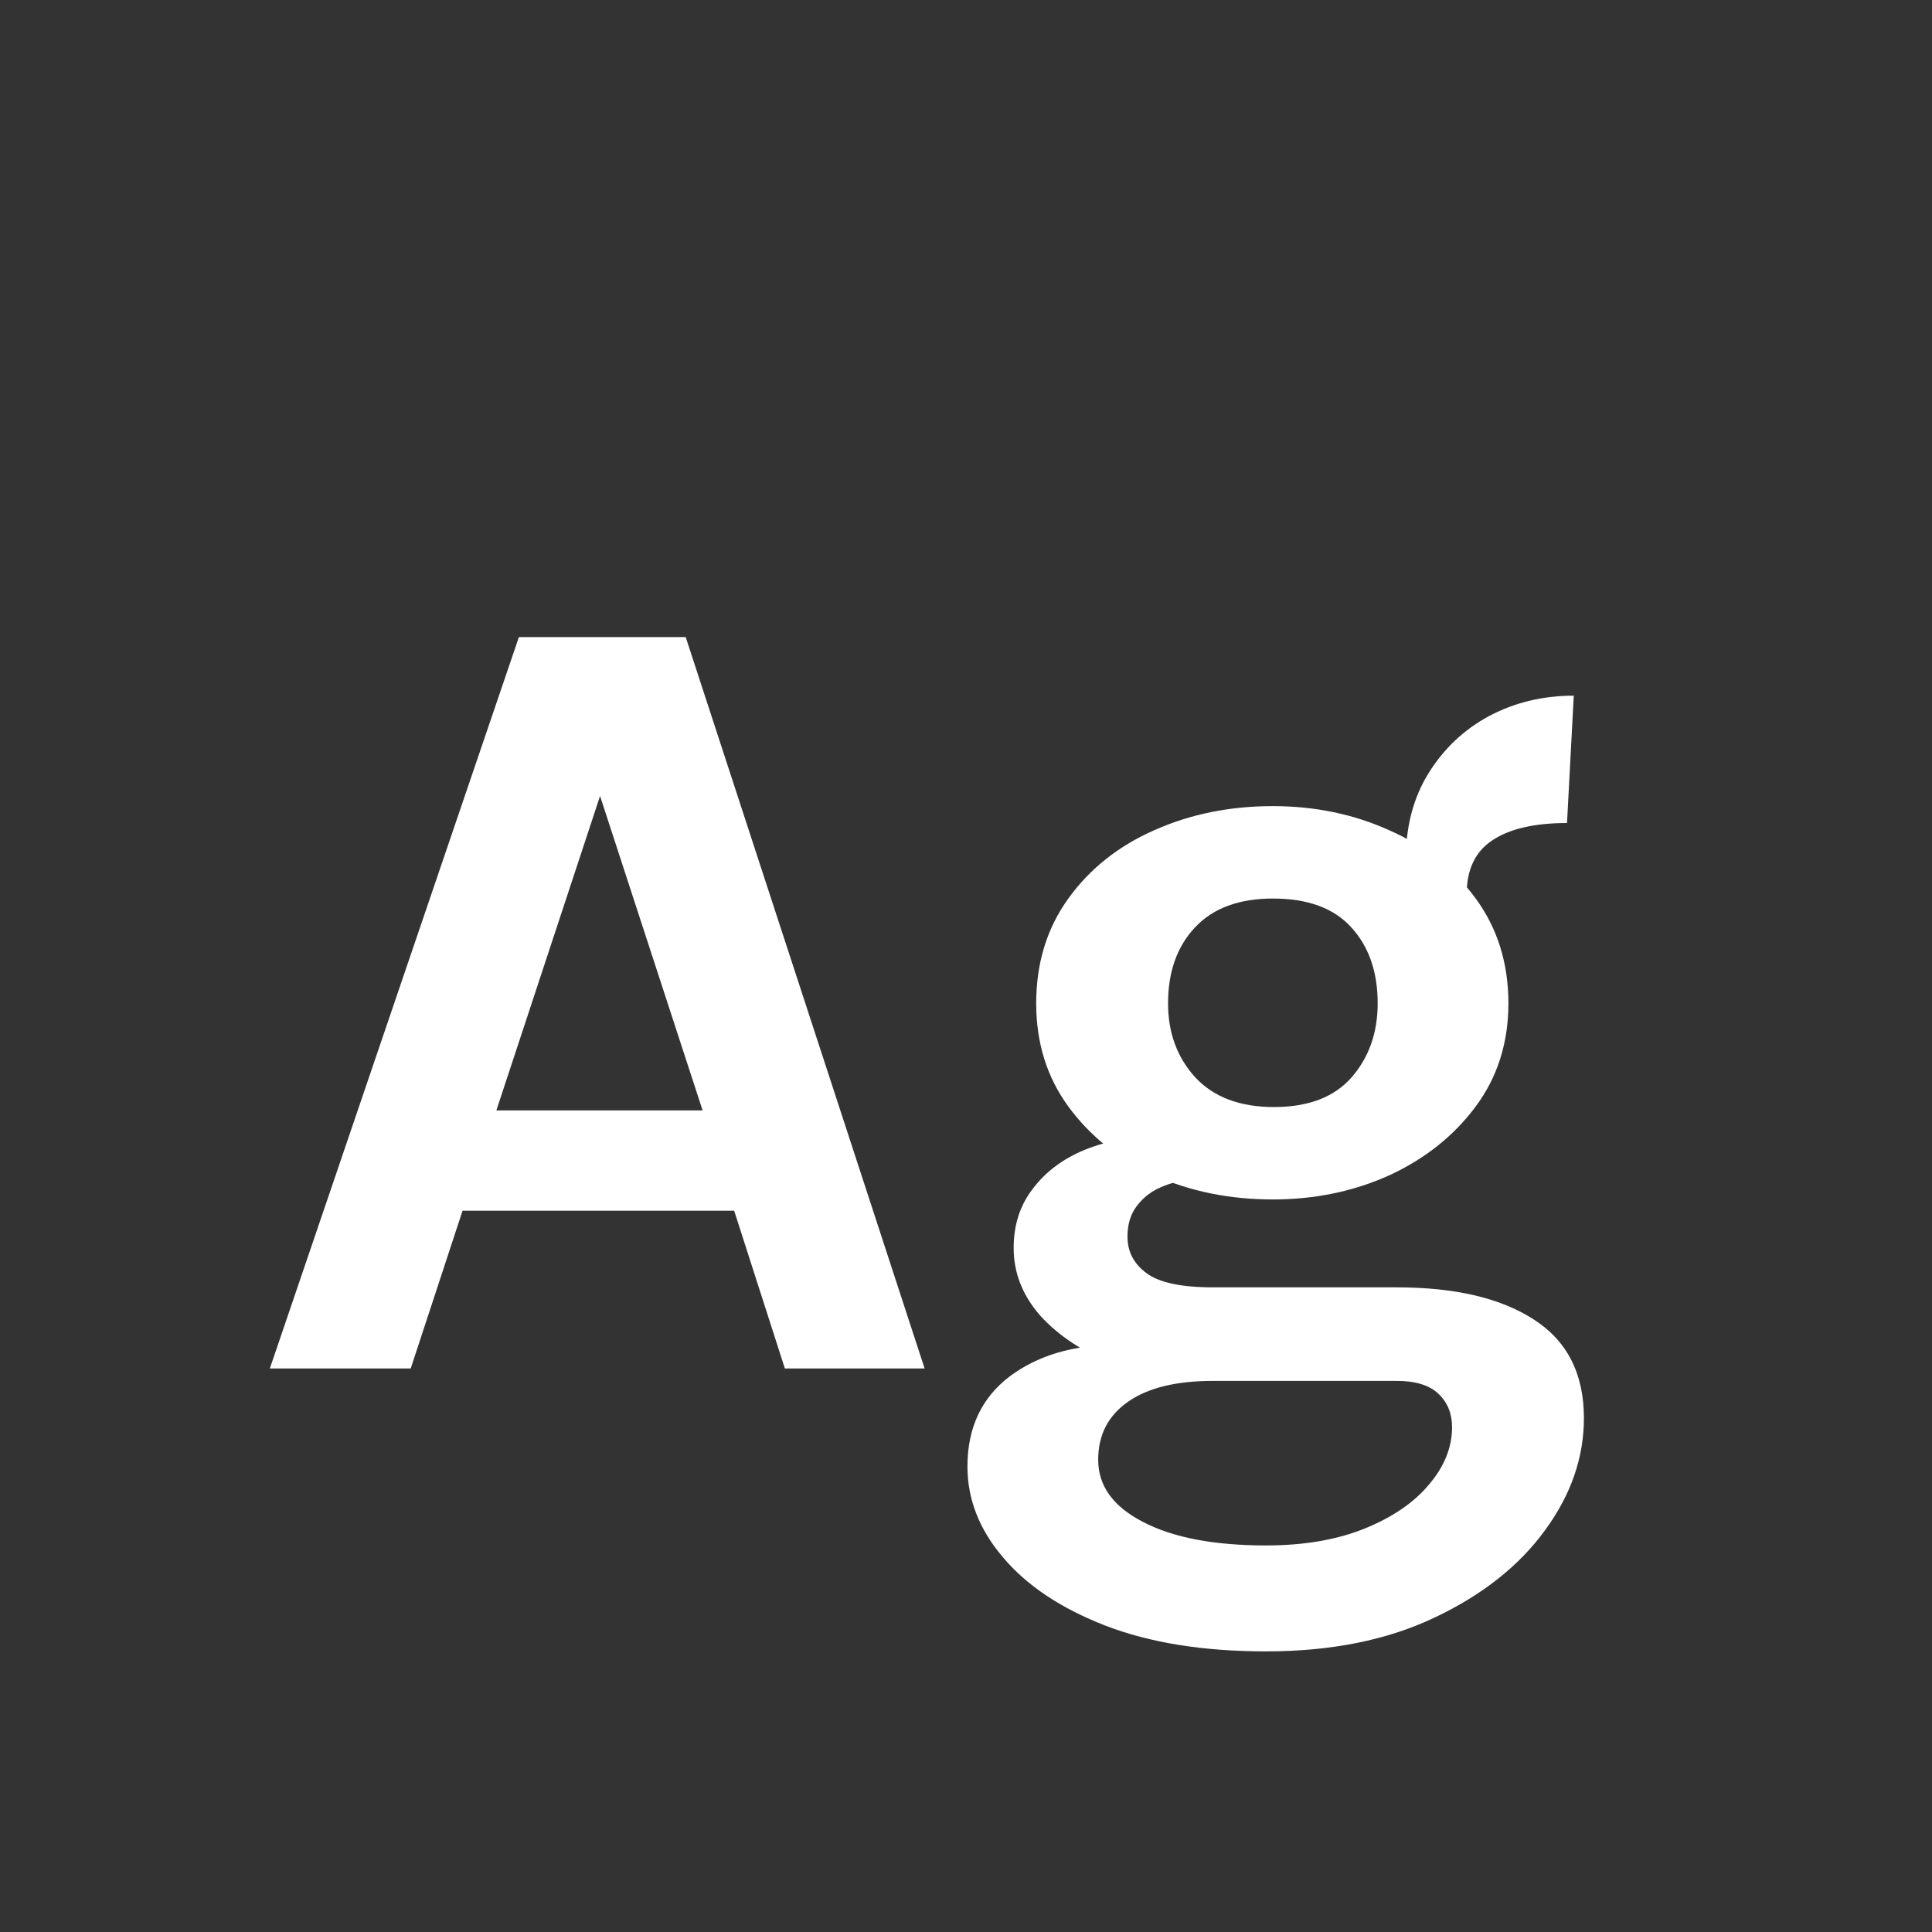 <svg width="24" height="24" viewBox="0 0 24 24" fill="none" xmlns="http://www.w3.org/2000/svg">
<rect x="0" y="0" width="24" height="24" fill="#333333" stroke="none"/>
<path d="M3.352 17L6.446 7.914H8.518L11.486 17H9.75L9.12 15.04H5.746L5.102 17H3.352ZM6.166 13.794H8.728L7.454 9.888L6.166 13.794ZM15.728 20.514C14.948 20.514 14.281 20.407 13.726 20.192C13.175 19.977 12.753 19.695 12.459 19.345C12.165 19 12.018 18.624 12.018 18.218C12.018 17.737 12.193 17.364 12.543 17.098C12.893 16.837 13.334 16.706 13.866 16.706L15.07 17.154C14.612 17.154 14.26 17.24 14.013 17.413C13.765 17.586 13.642 17.826 13.642 18.134C13.642 18.456 13.826 18.713 14.195 18.904C14.568 19.1 15.079 19.198 15.728 19.198C16.199 19.198 16.607 19.128 16.953 18.988C17.298 18.848 17.564 18.666 17.751 18.442C17.942 18.218 18.038 17.98 18.038 17.728C18.038 17.56 17.982 17.422 17.87 17.315C17.758 17.208 17.585 17.154 17.352 17.154H15.07C14.612 17.154 14.195 17.082 13.817 16.937C13.443 16.788 13.145 16.589 12.921 16.342C12.701 16.09 12.592 15.81 12.592 15.502C12.592 15.217 12.671 14.972 12.83 14.767C12.988 14.557 13.203 14.396 13.474 14.284C13.749 14.172 14.057 14.116 14.398 14.116L14.818 14.662C14.682 14.662 14.552 14.69 14.426 14.746C14.304 14.797 14.204 14.874 14.125 14.977C14.045 15.08 14.006 15.208 14.006 15.362C14.006 15.549 14.085 15.7 14.244 15.817C14.402 15.934 14.678 15.992 15.07 15.992H17.352C18.075 15.992 18.642 16.125 19.053 16.391C19.468 16.657 19.676 17.065 19.676 17.616C19.676 18.106 19.515 18.57 19.193 19.009C18.871 19.452 18.413 19.814 17.821 20.094C17.233 20.374 16.535 20.514 15.728 20.514ZM15.812 14.9C15.275 14.9 14.783 14.8 14.335 14.599C13.891 14.394 13.537 14.109 13.271 13.745C13.005 13.381 12.872 12.954 12.872 12.464C12.872 11.965 13.005 11.531 13.271 11.162C13.537 10.793 13.891 10.511 14.335 10.315C14.783 10.114 15.275 10.014 15.812 10.014C16.334 10.014 16.817 10.114 17.261 10.315C17.704 10.511 18.061 10.793 18.332 11.162C18.602 11.531 18.738 11.965 18.738 12.464C18.738 12.954 18.602 13.381 18.332 13.745C18.061 14.109 17.704 14.394 17.261 14.599C16.817 14.8 16.334 14.9 15.812 14.9ZM15.826 13.752C16.255 13.752 16.577 13.628 16.792 13.381C17.006 13.134 17.114 12.828 17.114 12.464C17.114 12.072 17.004 11.757 16.785 11.519C16.57 11.281 16.246 11.162 15.812 11.162C15.392 11.162 15.07 11.281 14.846 11.519C14.622 11.757 14.51 12.072 14.51 12.464C14.51 12.828 14.622 13.134 14.846 13.381C15.074 13.628 15.401 13.752 15.826 13.752ZM18.22 11.106L17.464 10.672C17.464 10.266 17.557 9.911 17.744 9.608C17.935 9.3 18.187 9.062 18.5 8.894C18.817 8.726 19.167 8.642 19.55 8.642L19.466 10.224C19.06 10.224 18.749 10.296 18.535 10.441C18.325 10.581 18.22 10.803 18.22 11.106Z" fill="white"/>
</svg>
